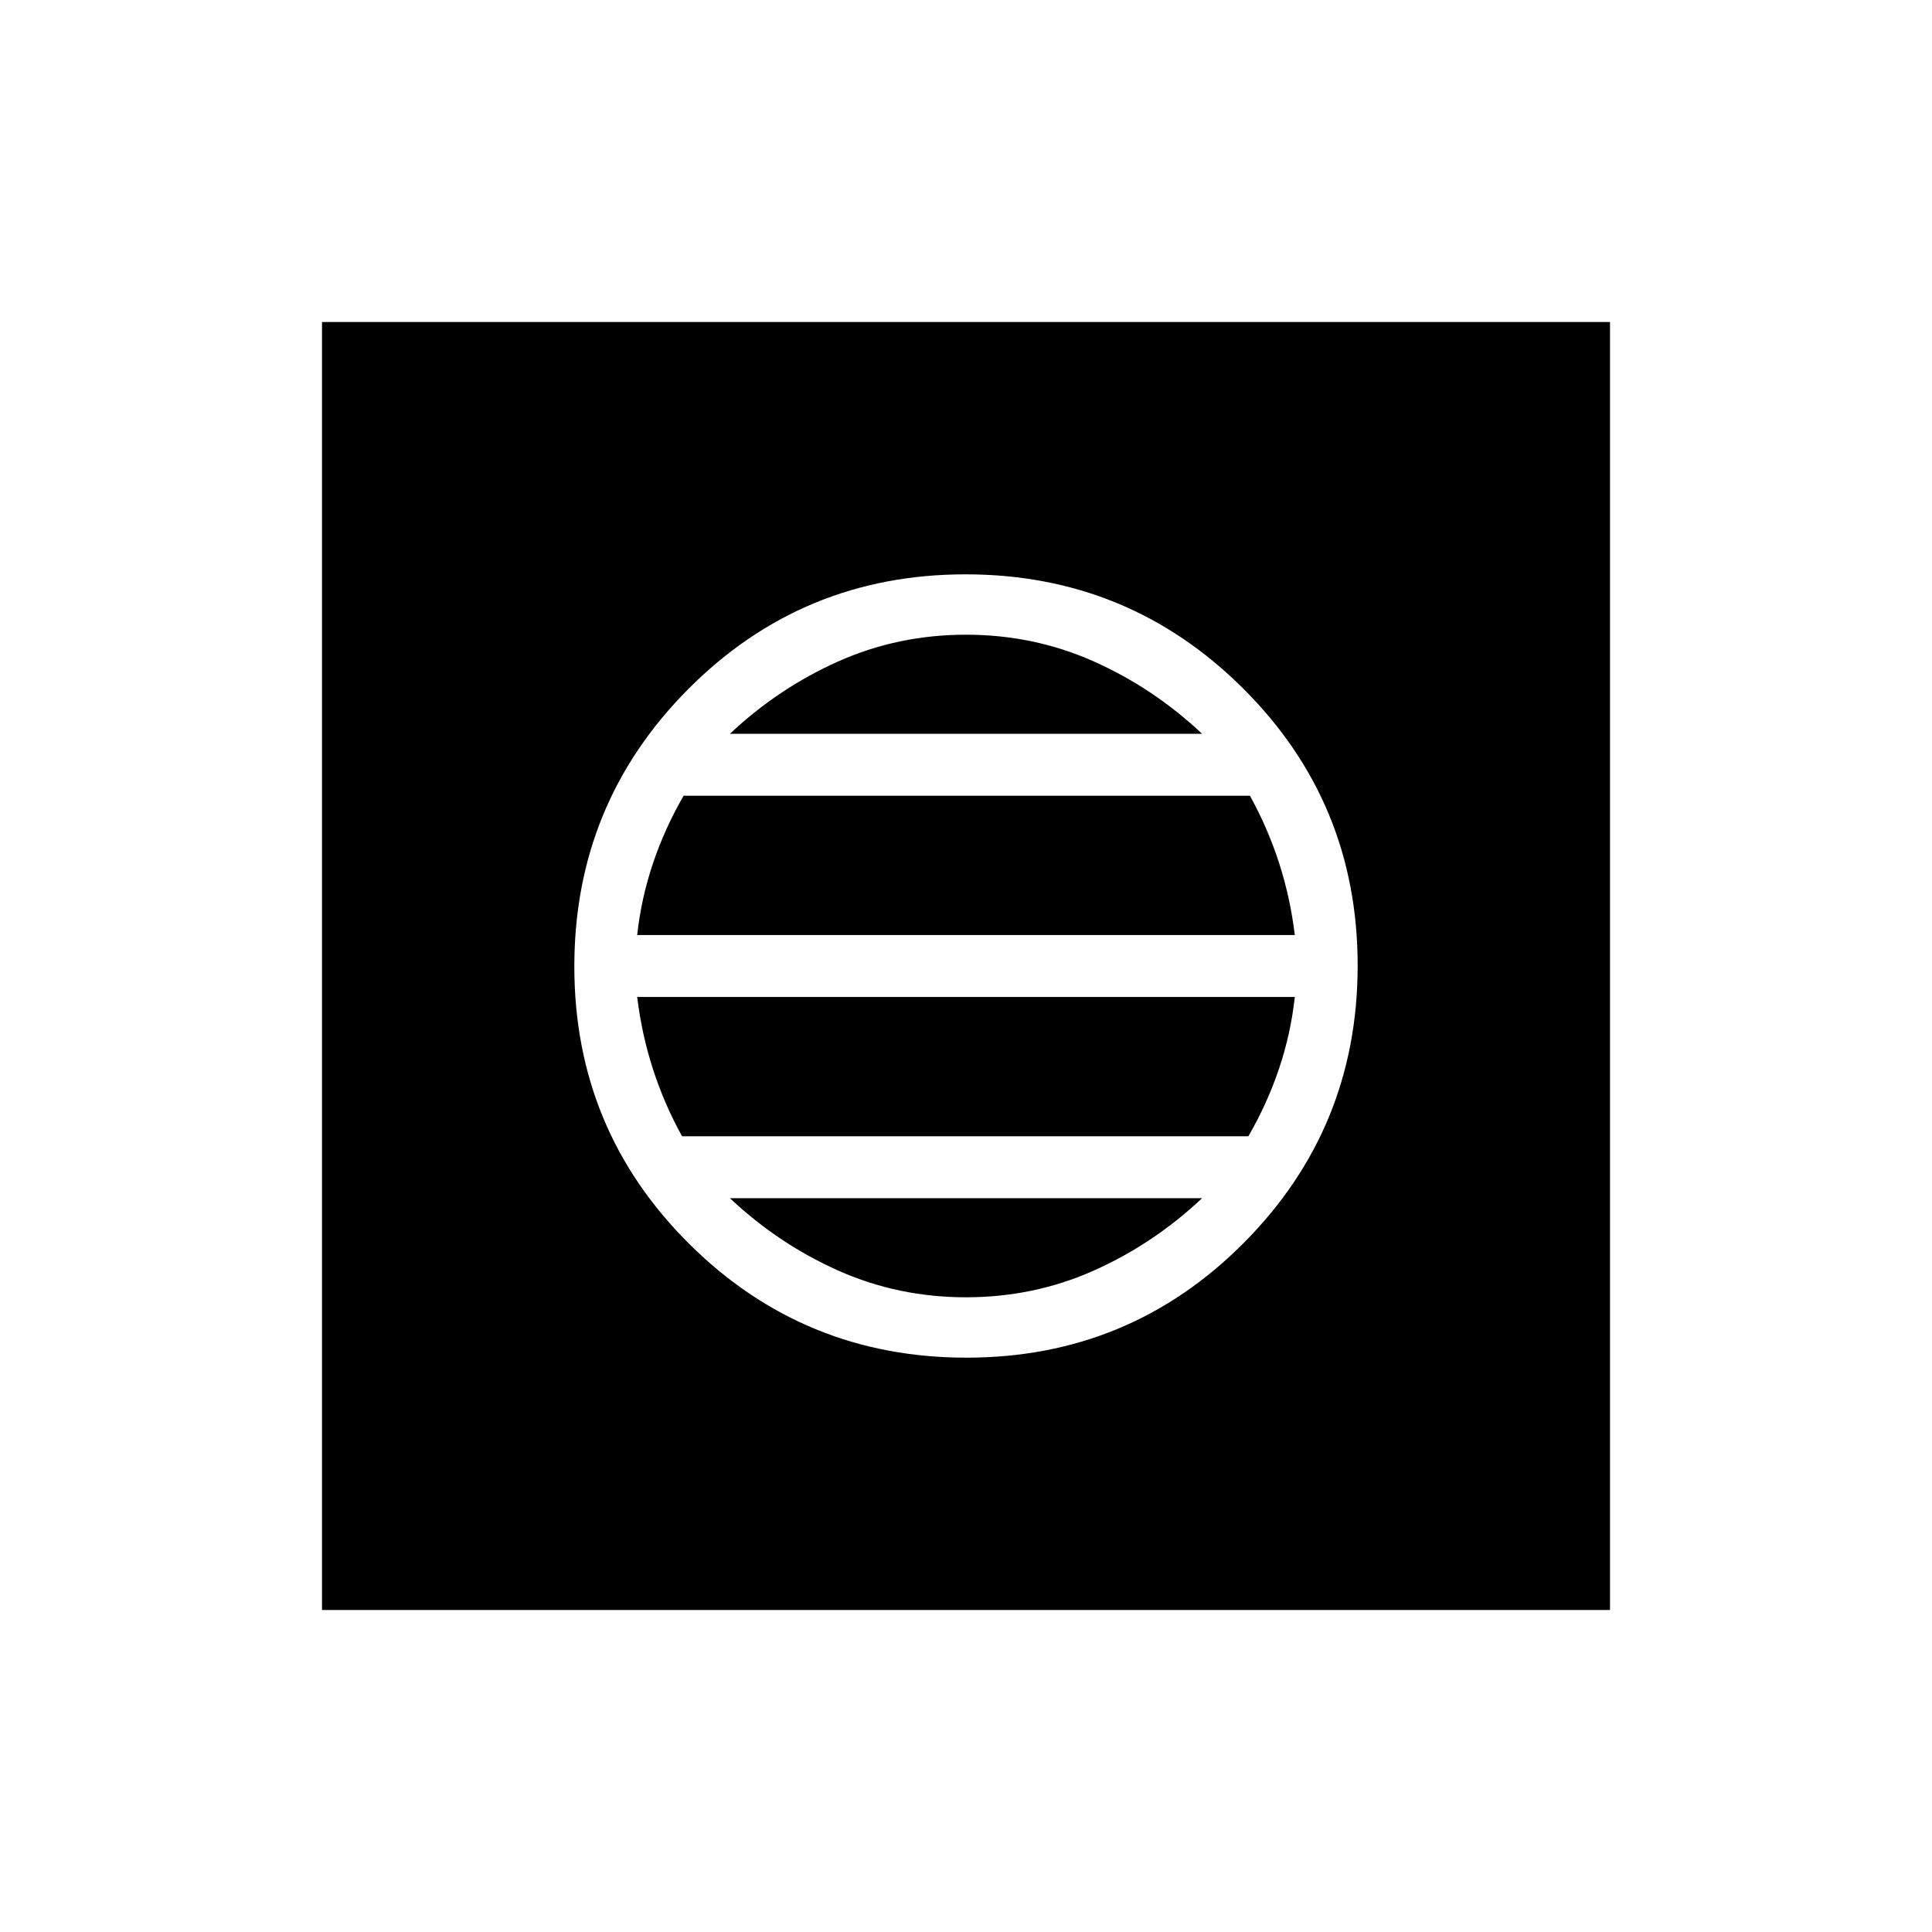 <svg xmlns="http://www.w3.org/2000/svg" width="48" height="48" viewBox="0 96 960 960"><path d="M480.235 770.616q80.996 0 137.688-56.928 56.693-56.928 56.693-137.923 0-80.996-56.928-137.688-56.928-56.693-137.923-56.693-80.996 0-137.688 56.928-56.693 56.928-56.693 137.923 0 80.996 56.928 137.688 56.928 56.693 137.923 56.693ZM480 740.615q-33.615 0-63.308-13.192-29.692-13.192-54-36.038h234.616q-24.308 22.846-54 36.038-29.693 13.192-63.308 13.192Zm-141.077-80q-8.923-16.153-14.5-33.461t-7.808-35.769h326.77q-2 18.307-7.855 35.667-5.855 17.361-15.222 33.563H338.923Zm-22.308-100q2-18.307 7.855-35.667 5.855-17.361 15.222-33.563h281.385q8.923 16.153 14.5 33.461t7.808 35.769h-326.77Zm46.077-100q24.308-22.846 54-36.038 29.693-13.192 63.308-13.192 33.615 0 63.308 13.192 29.692 13.192 54 36.038H362.692ZM160 896V256h640v640H160Z"/></svg>